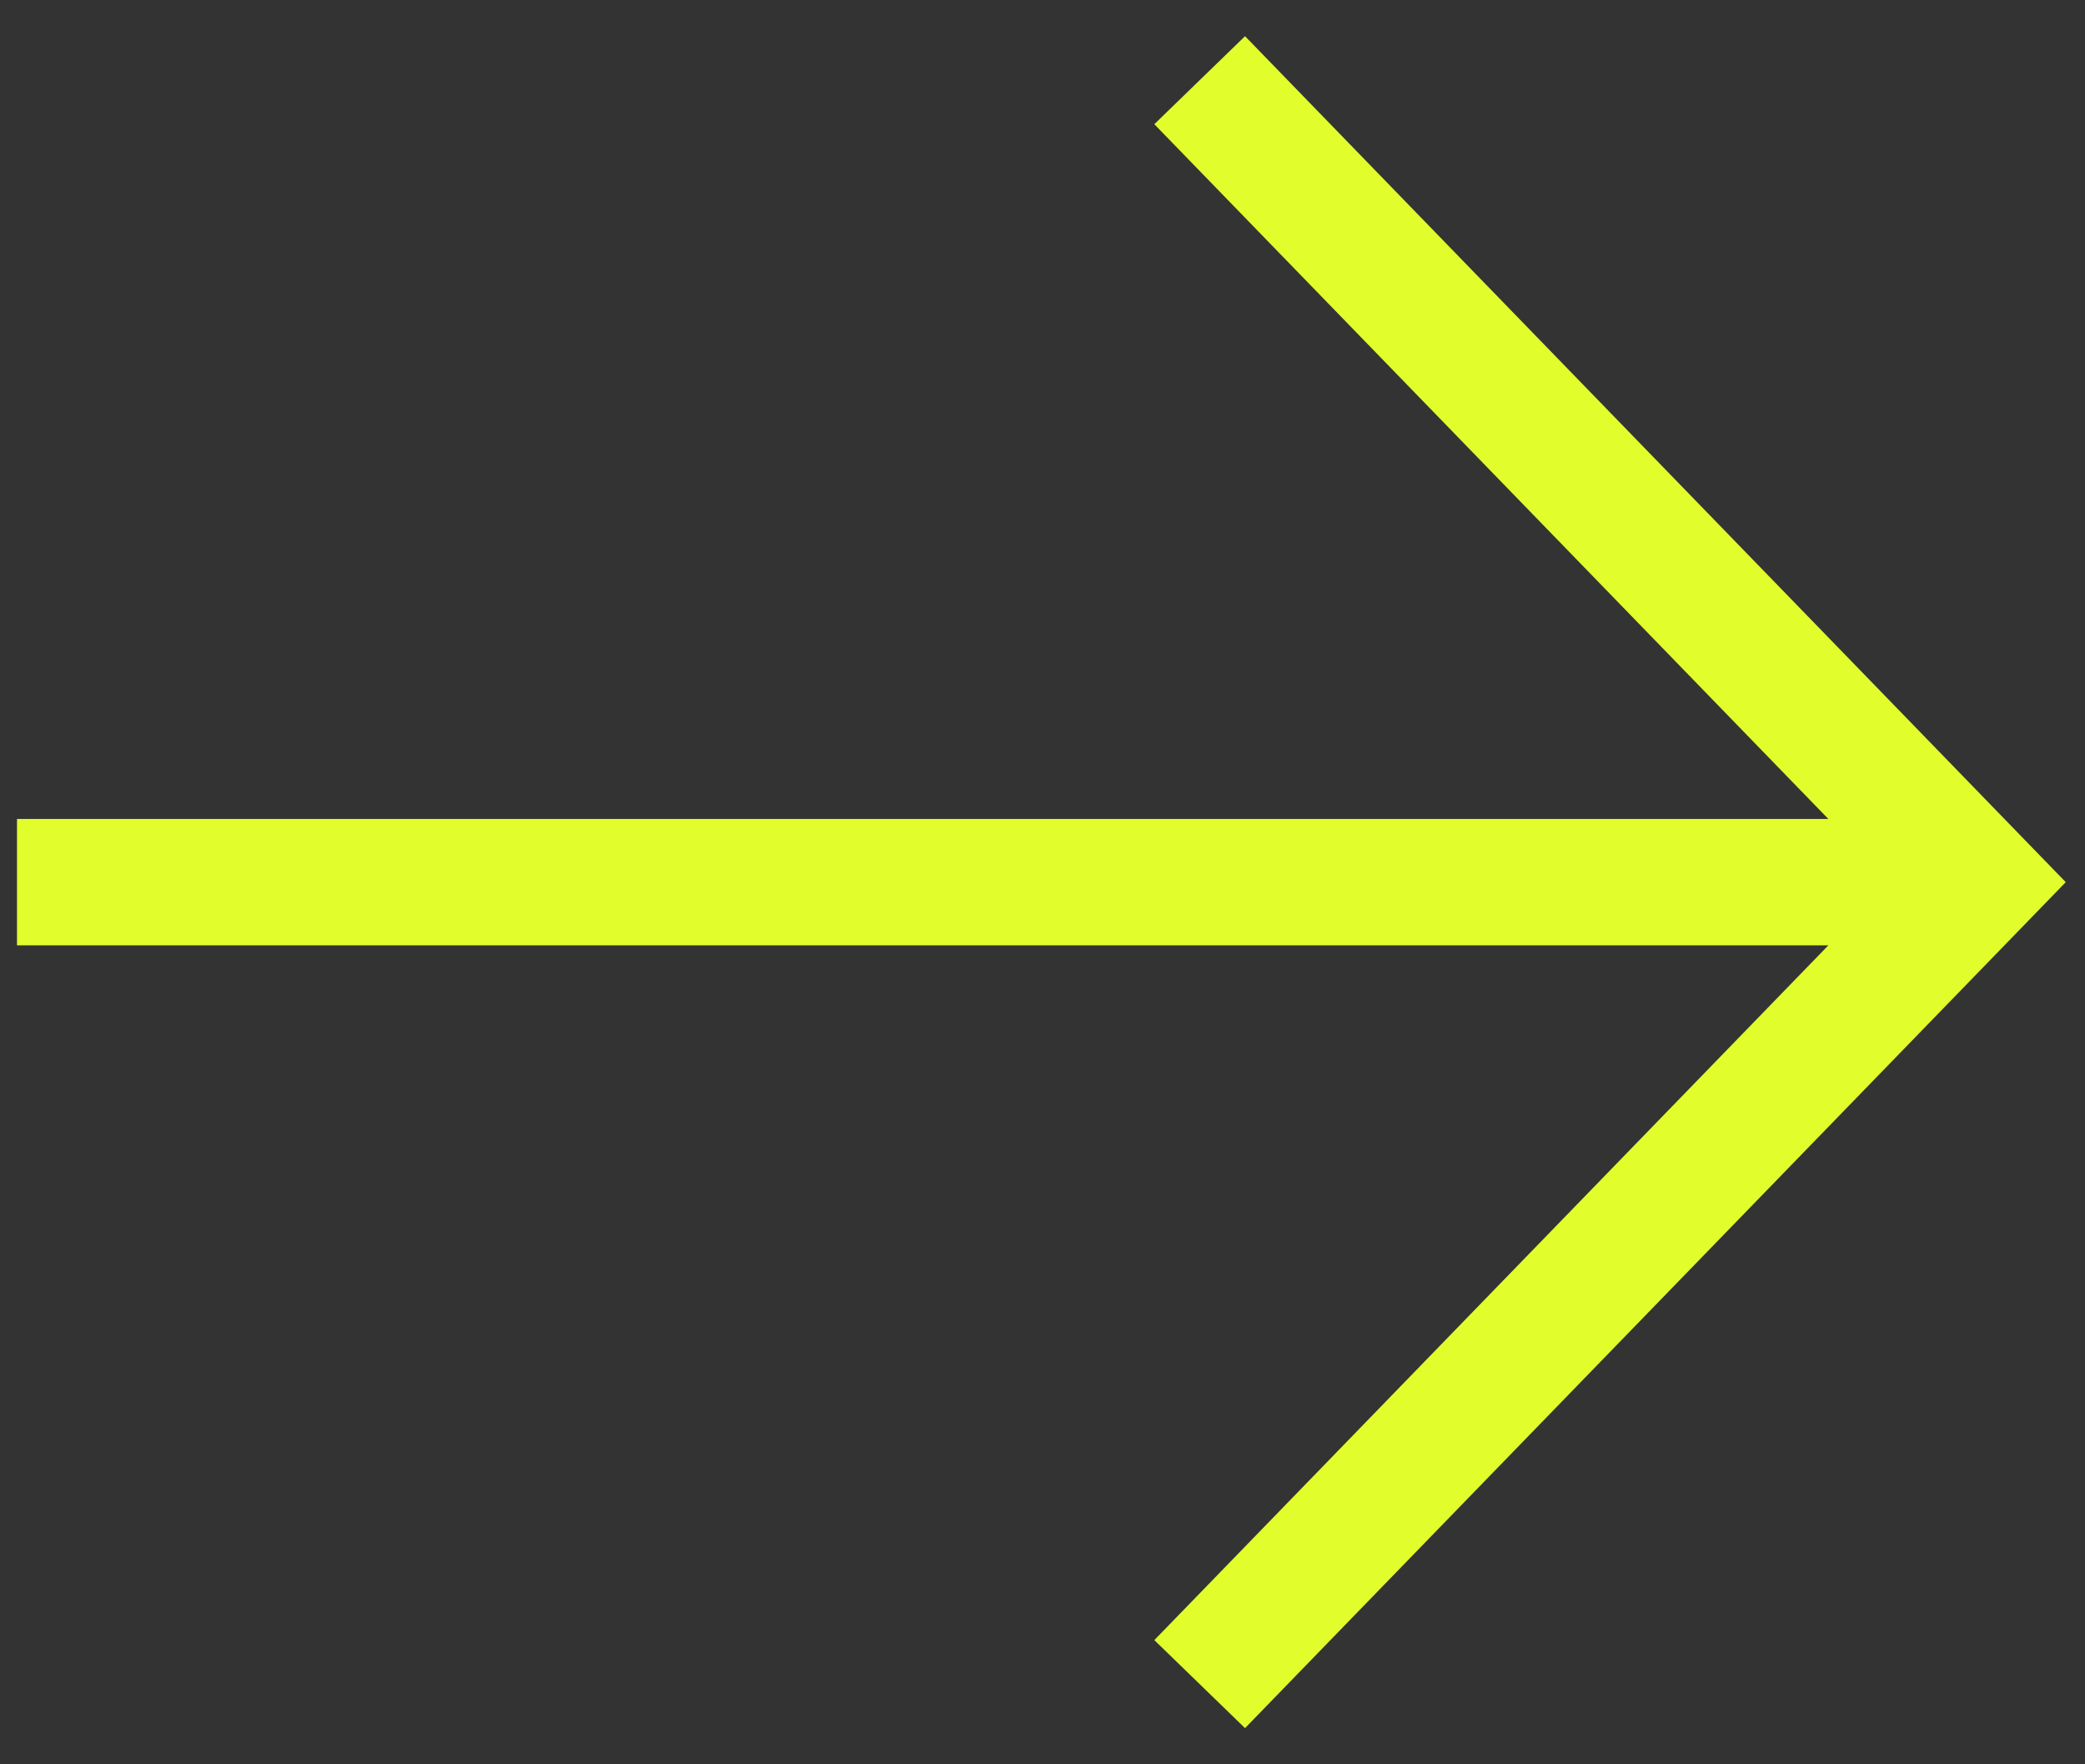 <svg width="26" height="22" viewBox="0 0 26 22" fill="none" xmlns="http://www.w3.org/2000/svg">
<rect x="0" y="0" width="26" height="22" fill="#333333" stroke="none"/>
<path d="M14.96 1L24.662 11L14.96 21" stroke="#E1FD2C" stroke-width="1.576"/>
<path d="M1 11L23.857 11" stroke="#E1FD2C" stroke-width="1.576" stroke-linecap="square"/>
</svg>
